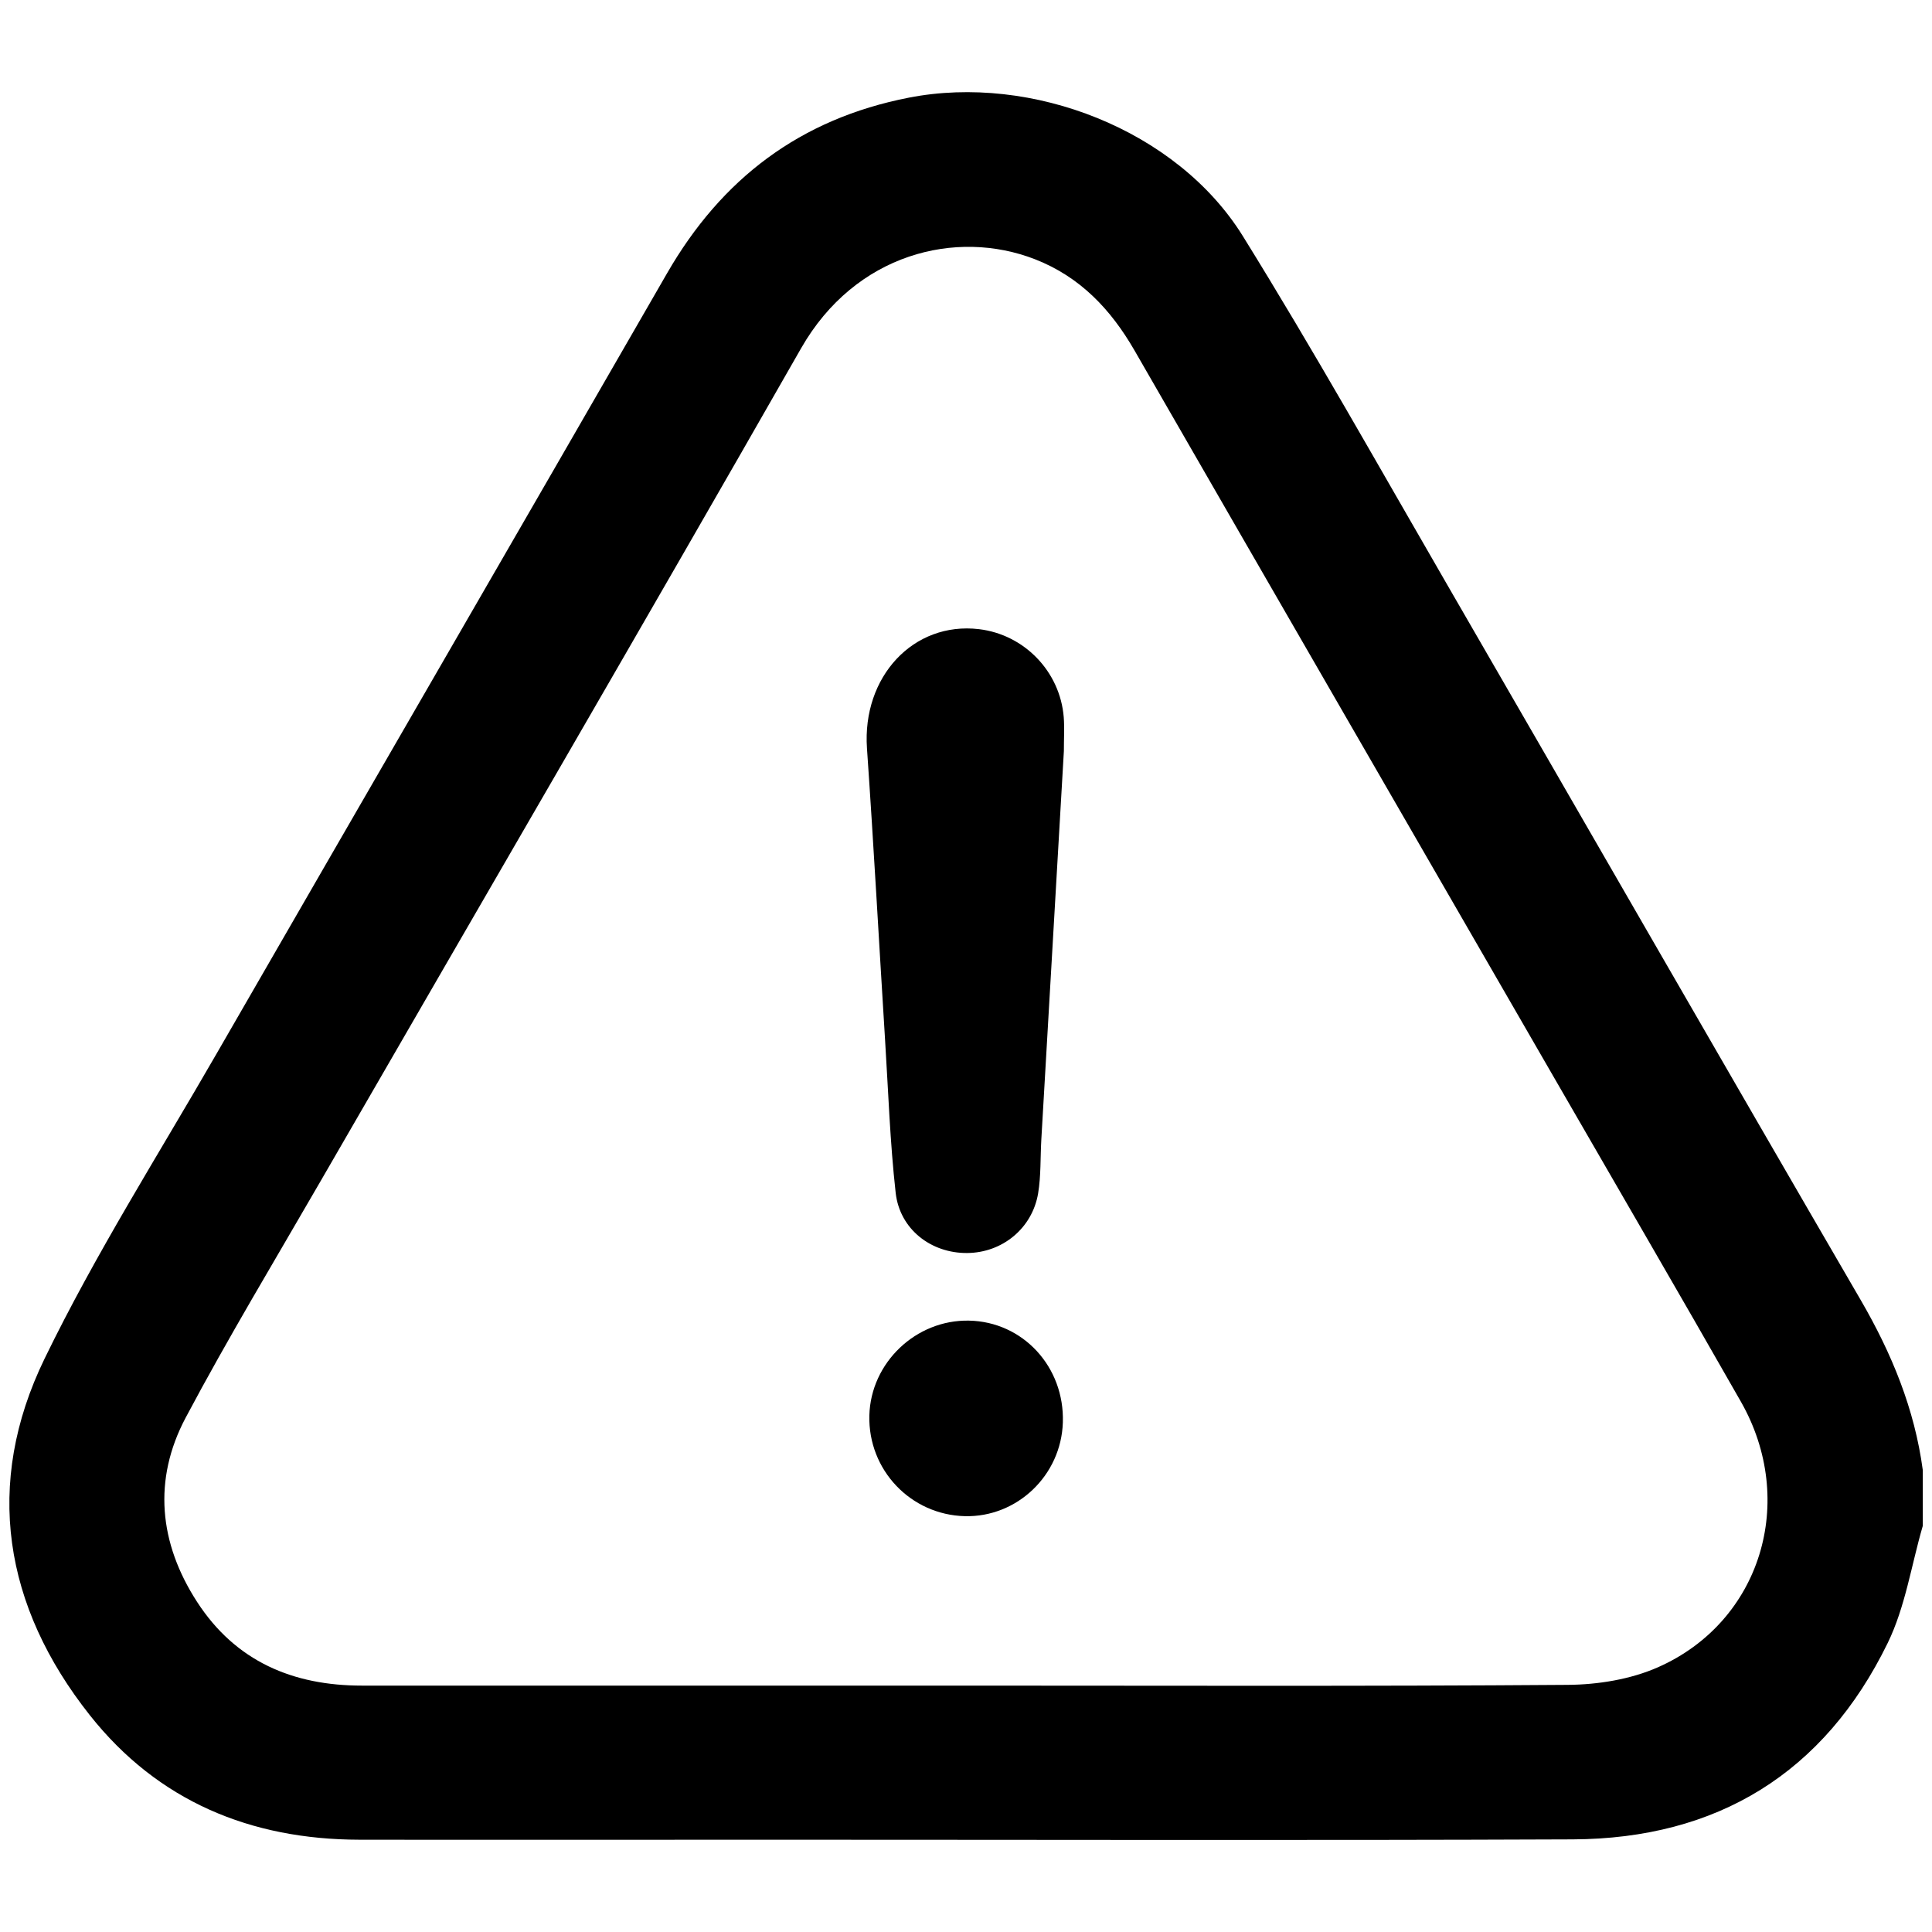 <?xml version="1.0" encoding="UTF-8"?>
<svg id="Layer_1" data-name="Layer 1" xmlns="http://www.w3.org/2000/svg" version="1.1" viewBox="0 0 283.46 283.46">
  <defs>
    <style>
      .cls-1 {
        fill: #000;
        stroke-width: 0px;
      }

      .cls-2 {
        display: none;
      }
    </style>
  </defs>
  <g>
    <path class="cls-1" d="M282.1,223.9c-1.67,5.74-2.56,11.87-5.14,17.16-9.31,19.09-25.02,28.72-46.22,28.81-38.98.16-77.96.05-116.94.05-20.36,0-40.71.03-61.07,0-15.97-.03-29.56-5.65-39.55-18.27-12.63-15.96-15.58-33.91-6.64-52.31,7.47-15.38,16.7-29.92,25.25-44.77,21.99-38.16,44.08-76.27,66.06-114.44,8.01-13.92,19.56-22.69,35.48-25.8,18.05-3.53,39.34,4.71,49.02,20.31,10.38,16.73,20.01,33.92,29.88,50.97,20.28,35.04,40.44,70.16,60.79,105.16,4.54,7.82,7.89,15.95,9.09,24.93v8.22ZM141.56,247.31c29.48,0,58.95.11,88.43-.11,4.45-.03,9.23-.8,13.26-2.58,15.1-6.66,20.49-24.37,12.17-38.97-9.12-16-18.39-31.91-27.59-47.86-20.46-35.45-40.95-70.89-61.37-106.36-3.48-6.04-7.99-10.81-14.6-13.39-11.57-4.51-26.38-.84-34.32,13.05-23.33,40.85-47,81.5-70.52,122.23-6.65,11.52-13.54,22.93-19.78,34.68-4.83,9.1-3.91,18.4,1.67,27.02,5.65,8.73,14.06,12.3,24.23,12.29,29.48-.01,58.95,0,88.43,0Z"/>
    <path class="cls-1" d="M156.09,110.2c-1.09,18.79-2.2,37.9-3.31,57.01-.15,2.63-.04,5.31-.47,7.89-.87,5.14-5.27,8.7-10.4,8.74-5.29.05-9.9-3.47-10.5-8.84-.83-7.42-1.08-14.9-1.55-22.36-.89-14.28-1.67-28.58-2.66-42.85-.72-10.49,6.8-18.62,16.44-17.48,6.64.79,11.89,6.21,12.43,12.91.12,1.54.02,3.1.02,4.97Z"/>
    <path class="cls-1" d="M141.56,222.45c-7.96-.2-14.21-6.79-14.01-14.77.2-7.75,6.83-14.07,14.61-13.92,7.92.15,14.04,6.78,13.78,14.93-.24,7.77-6.71,13.95-14.39,13.76Z"/>
  </g>
  <g class="cls-2">
    <path class="cls-1" d="M134,9.93c5.15,0,10.3,0,15.44,0,.66.15,1.32.38,1.99.42,20.61,1.45,39.9,7.35,57.49,18.13,34.14,20.92,55.15,51.09,62.52,90.55.92,4.94,1.38,9.97,2.05,14.95v15.44c-.16.91-.34,1.82-.47,2.73-.82,5.67-1.29,11.42-2.51,17.01-6.88,31.65-23.13,57.58-48.91,77.11-32.07,24.29-68.18,32.35-107.55,24.14-31.52-6.57-57.14-23.09-76.74-48.57-21.16-27.51-29.97-58.84-26.66-93.33,2.68-27.94,13.53-52.61,32.15-73.67C63.2,31.77,88.63,17.39,119.01,11.98c4.96-.88,9.99-1.38,14.98-2.05ZM251.88,141.71c0-60.66-49.5-110.16-110.16-110.16-60.66,0-110.16,49.5-110.16,110.16,0,60.66,49.5,110.16,110.16,110.16,60.66,0,110.16-49.5,110.16-110.16Z"/>
    <path class="cls-1" d="M120.62,170.05c.98-1.36,1.44-2.22,2.09-2.88,24.96-25,49.96-49.96,74.91-74.98,3.43-3.44,7.27-5.12,12.06-3.61,7.09,2.23,9.75,10.87,5.19,16.73-.73.94-1.59,1.79-2.44,2.64-27.58,27.59-55.17,55.18-82.76,82.77-6.38,6.38-12.02,6.38-18.41-.01-13.64-13.64-27.29-27.28-40.92-40.93-4.71-4.72-5.33-10.68-1.67-15.23,3.79-4.72,10.4-5.46,15.13-1.66.87.69,1.67,1.48,2.45,2.27,10.68,10.67,21.35,21.34,32.01,32.02.66.66,1.2,1.45,2.37,2.88Z"/>
  </g>
</svg>